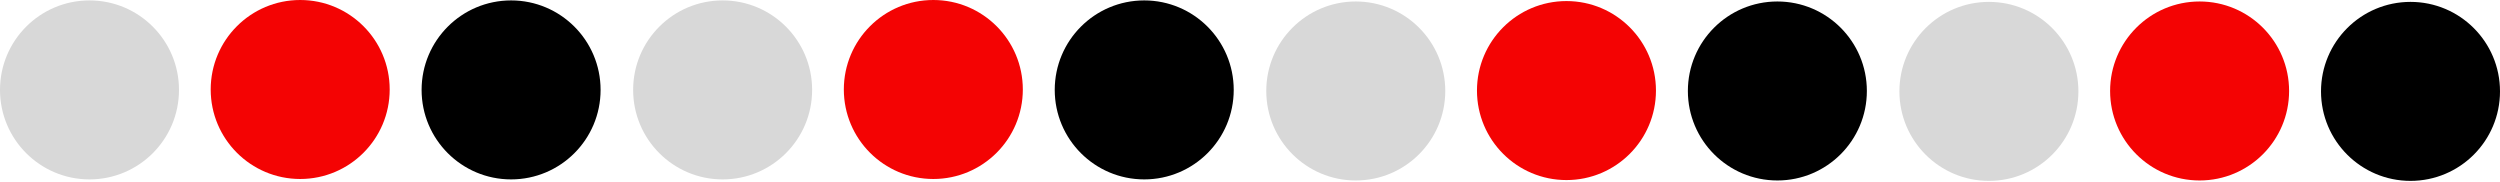 <svg width="1690" height="123" viewBox="0 0 1690 123" fill="none" xmlns="http://www.w3.org/2000/svg">
<circle cx="1058.93" cy="61.224" r="60.5" transform="rotate(-90 1058.93 61.224)" fill="#F40303"/>
<circle cx="1486.93" cy="61.5" r="60.5" transform="rotate(-90 1486.93 61.5)" fill="#F40303"/>
<circle cx="630.931" cy="60.5" r="60.5" transform="rotate(-90 630.931 60.5)" fill="#F40303"/>
<circle cx="202.931" cy="60.5" r="60.5" transform="rotate(-90 202.931 60.5)" fill="#F40303"/>
<circle cx="1201.5" cy="61.5" r="60.5" transform="rotate(-90 1201.5 61.5)" fill="black"/>
<circle cx="1629.5" cy="61.776" r="60.5" transform="rotate(-90 1629.5 61.776)" fill="black"/>
<circle cx="773.5" cy="60.776" r="60.5" transform="rotate(-90 773.5 60.776)" fill="black"/>
<circle cx="345.5" cy="60.776" r="60.5" transform="rotate(-90 345.5 60.776)" fill="black"/>
<circle cx="916.5" cy="61.5" r="60.5" transform="rotate(-90 916.5 61.5)" fill="#D8D8D8"/>
<circle cx="1344.5" cy="61.776" r="60.5" transform="rotate(-90 1344.5 61.776)" fill="#D8D8D8"/>
<circle cx="488.5" cy="60.776" r="60.5" transform="rotate(-90 488.5 60.776)" fill="#D8D8D8"/>
<circle cx="60.5" cy="60.776" r="60.5" transform="rotate(-90 60.5 60.776)" fill="#D8D8D8"/>
</svg>
